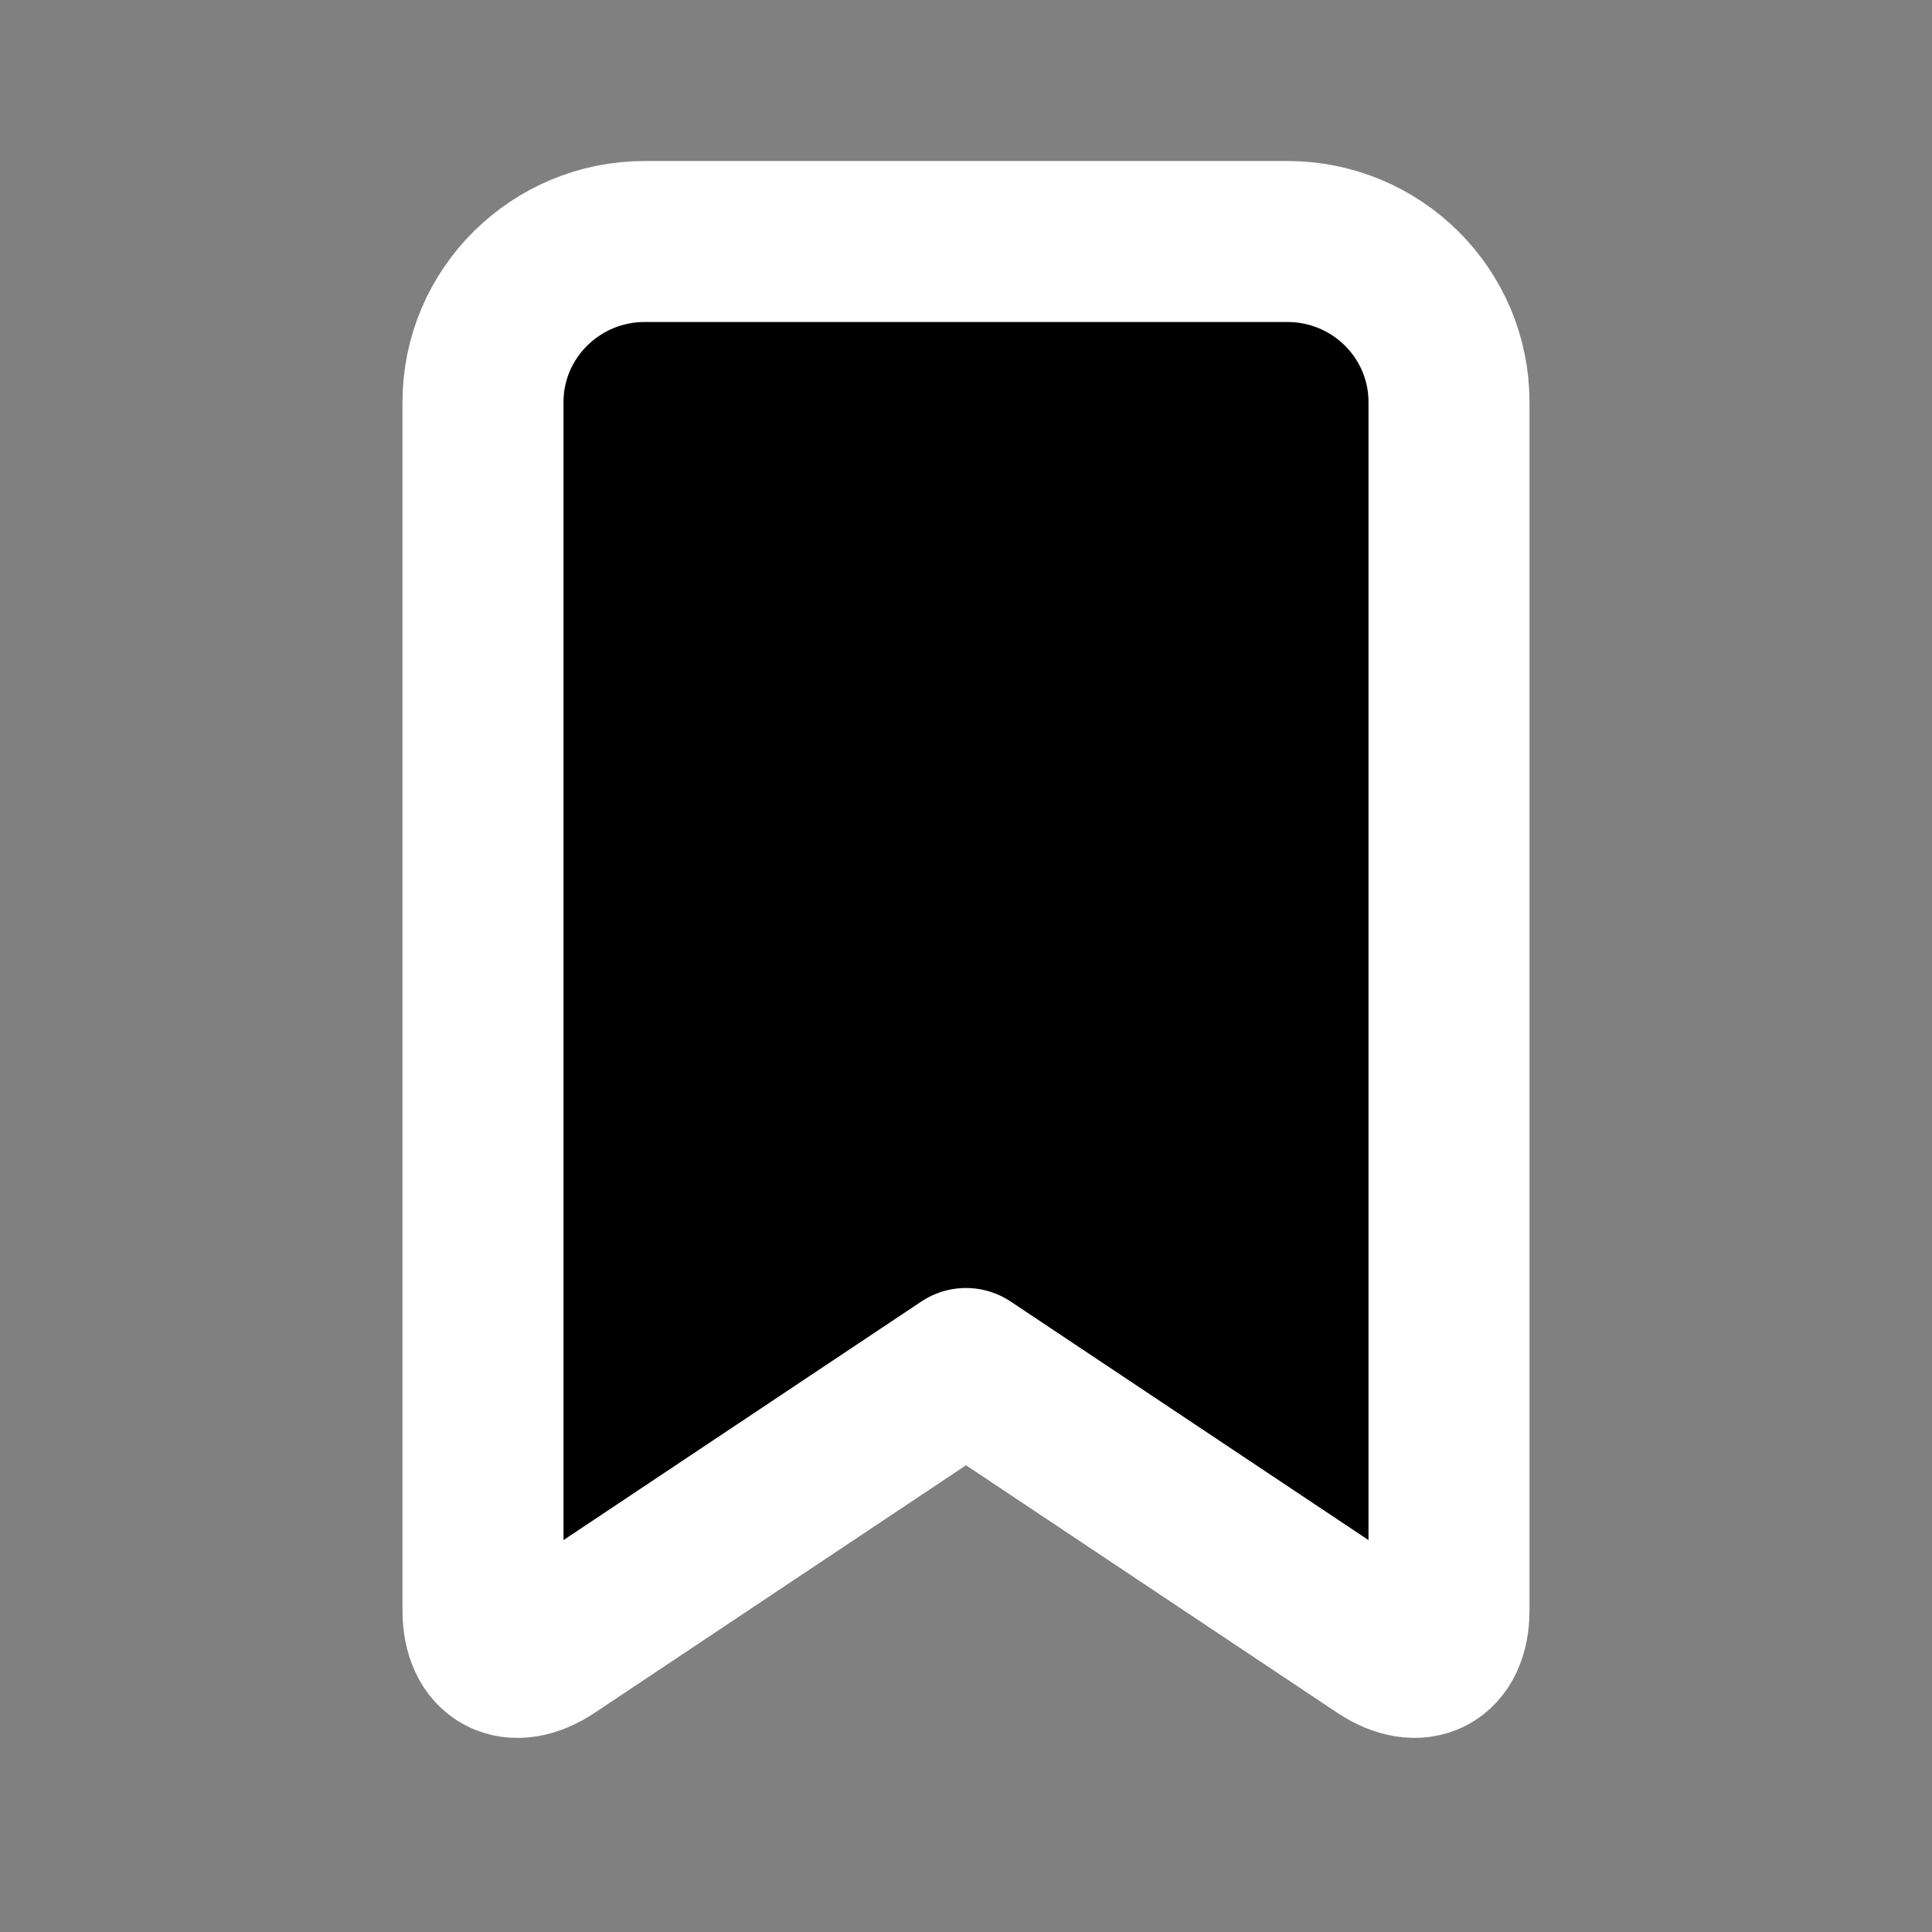 <svg width="24" height="24" viewBox="0 0 24 24" xmlns="http://www.w3.org/2000/svg">
<rect x="0" y="0" width="24" height="24" fill="#808080" stroke="none"/>
<path fill-rule="evenodd" clip-rule="evenodd" d="M6 4.995C6 3.893 6.902 3 8.009 3H15.992C17.101 3 18 3.893 18 4.995V20.007C18 20.555 17.625 20.75 17.166 20.444L12 17L6.834 20.444C6.374 20.751 6 20.555 6 20.007V4.995Z"  stroke="#FFFFFF" stroke-width="2" stroke-linejoin="round"/>
</svg>
